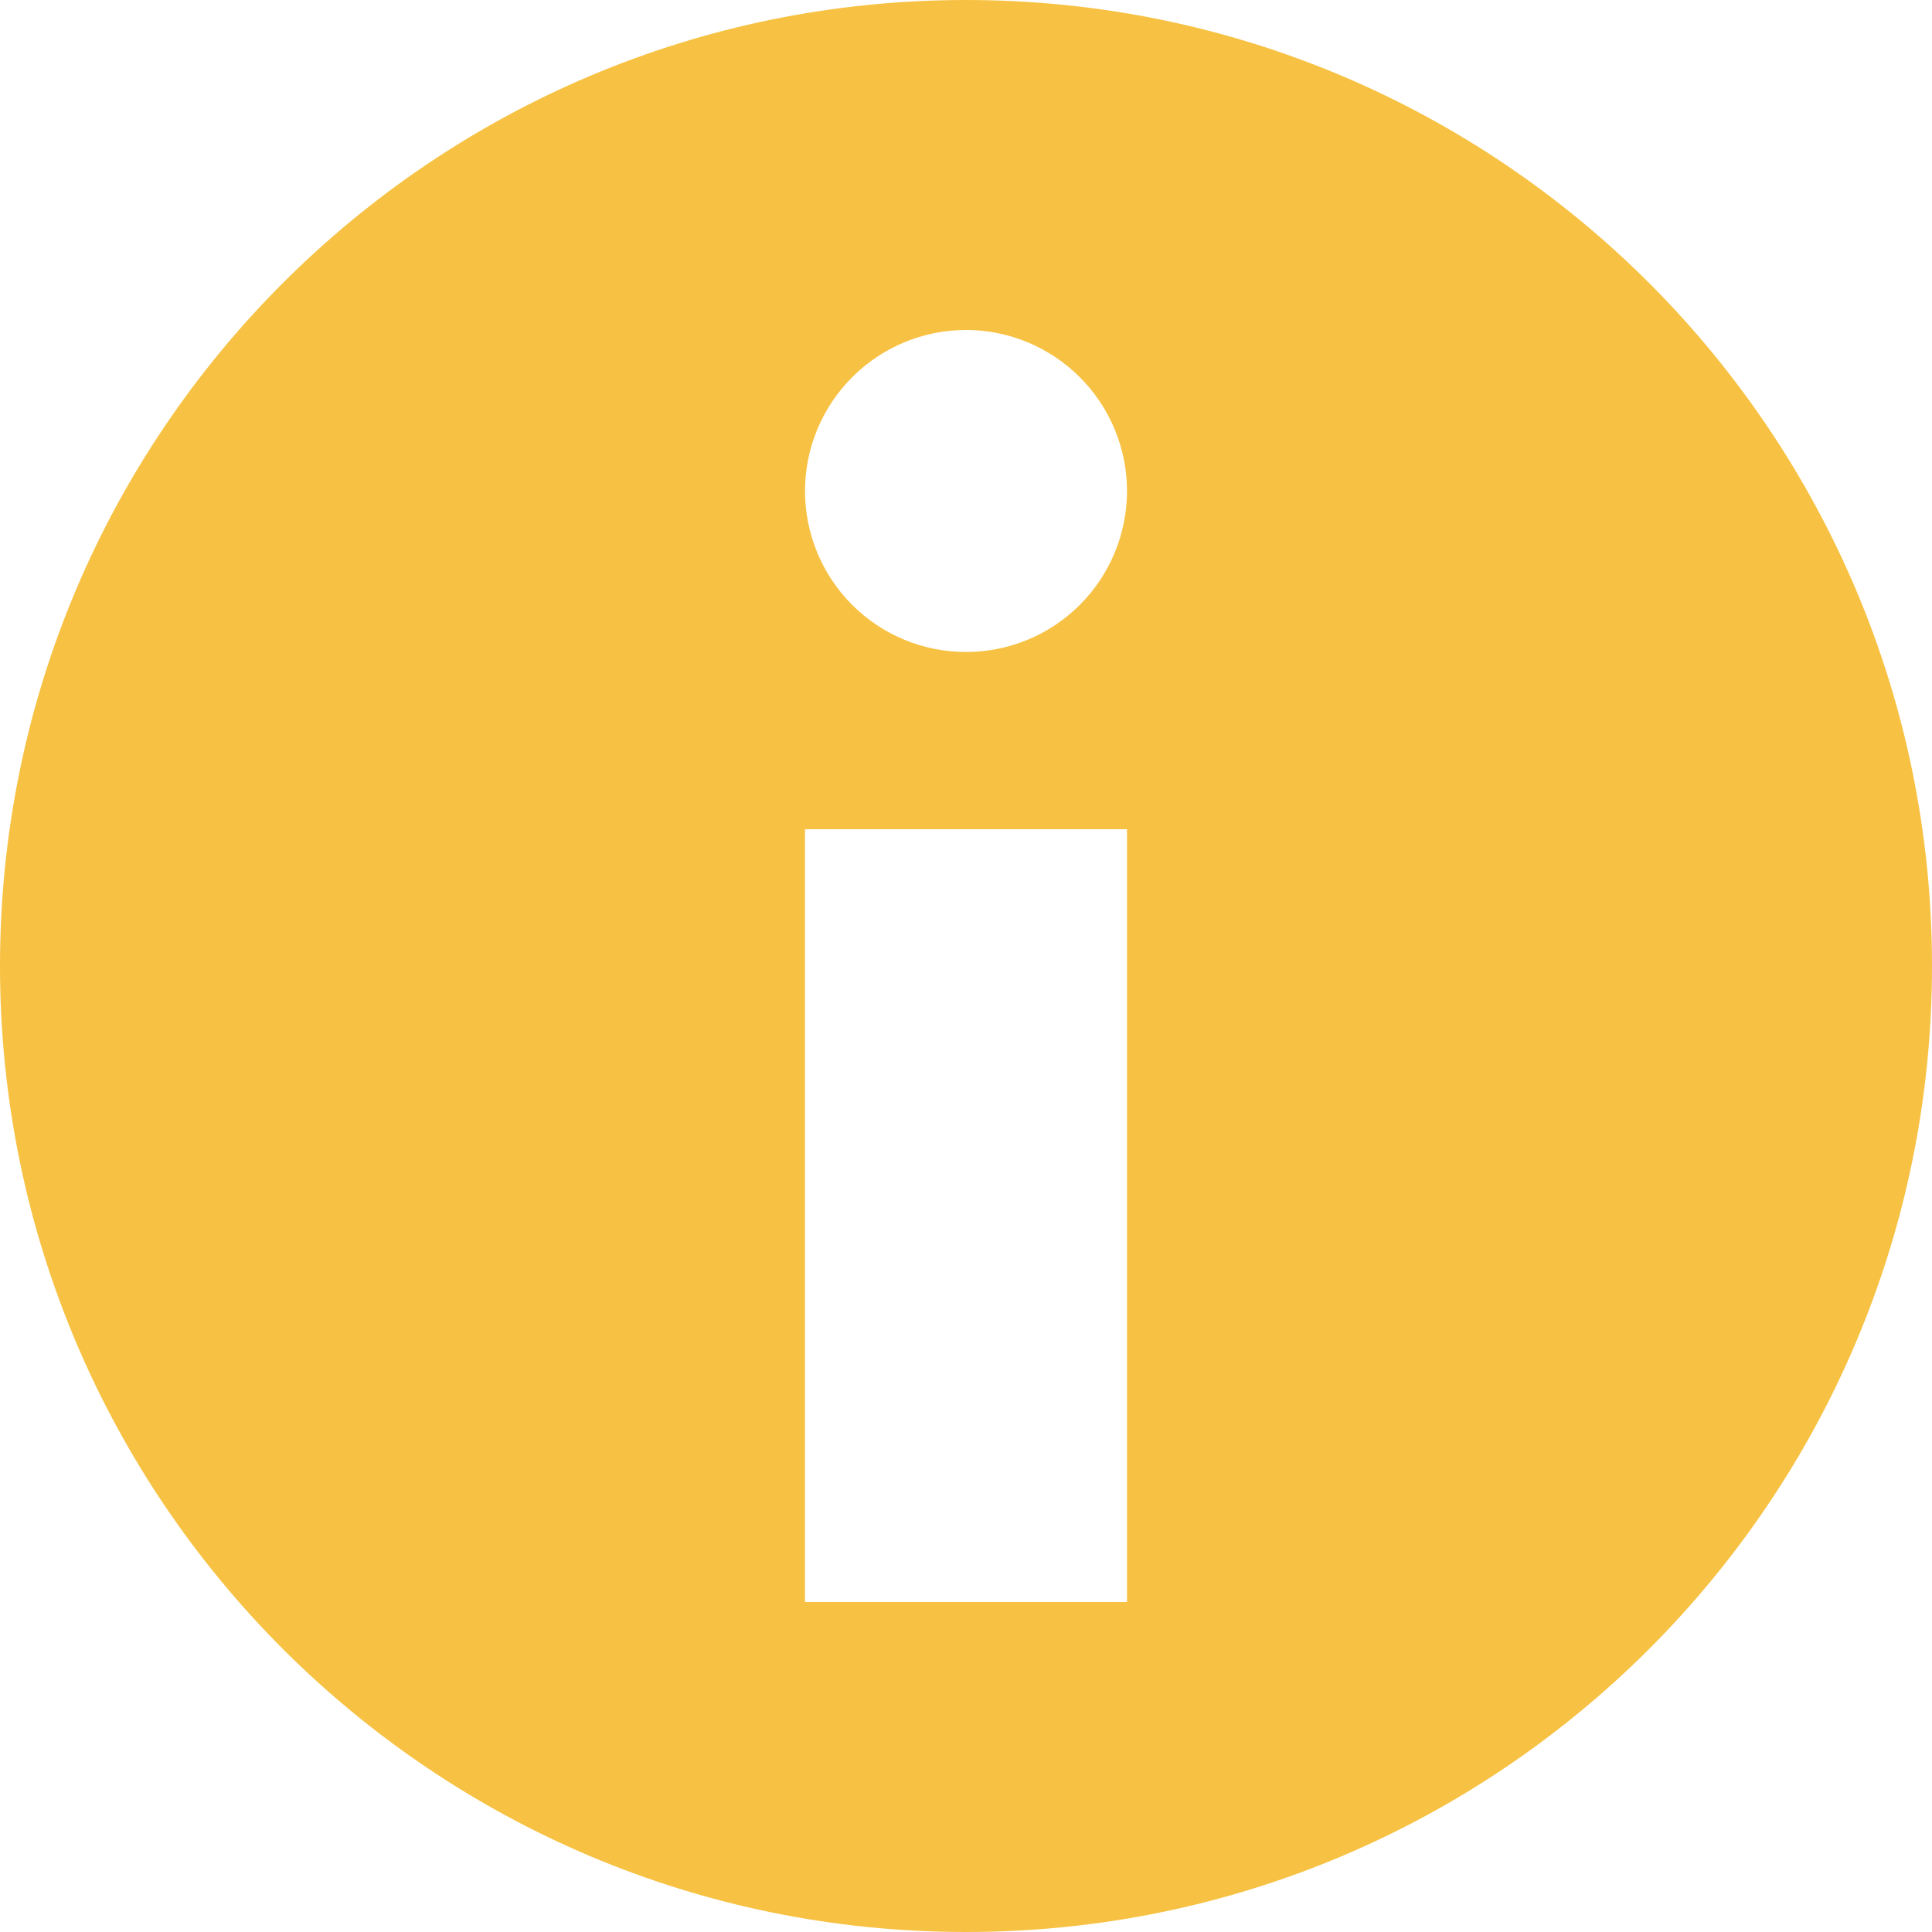 <svg width="15" height="15" viewBox="0 0 15 15" fill="none" xmlns="http://www.w3.org/2000/svg">
<path d="M7.5 0C3.358 0 0 3.358 0 7.5C0 11.642 3.358 15 7.5 15C11.642 15 15 11.642 15 7.5C15 3.358 11.642 0 7.5 0ZM8.75 12.438H6.25V6.438H8.75V12.438ZM7.5 5.062C7.168 5.062 6.851 4.931 6.616 4.696C6.382 4.462 6.25 4.144 6.25 3.812C6.25 3.481 6.382 3.163 6.616 2.929C6.851 2.694 7.168 2.562 7.5 2.562C7.832 2.562 8.149 2.694 8.384 2.929C8.618 3.163 8.75 3.481 8.75 3.812C8.75 4.144 8.618 4.462 8.384 4.696C8.149 4.931 7.832 5.062 7.5 5.062Z" fill="#F7C243"/>
</svg>
